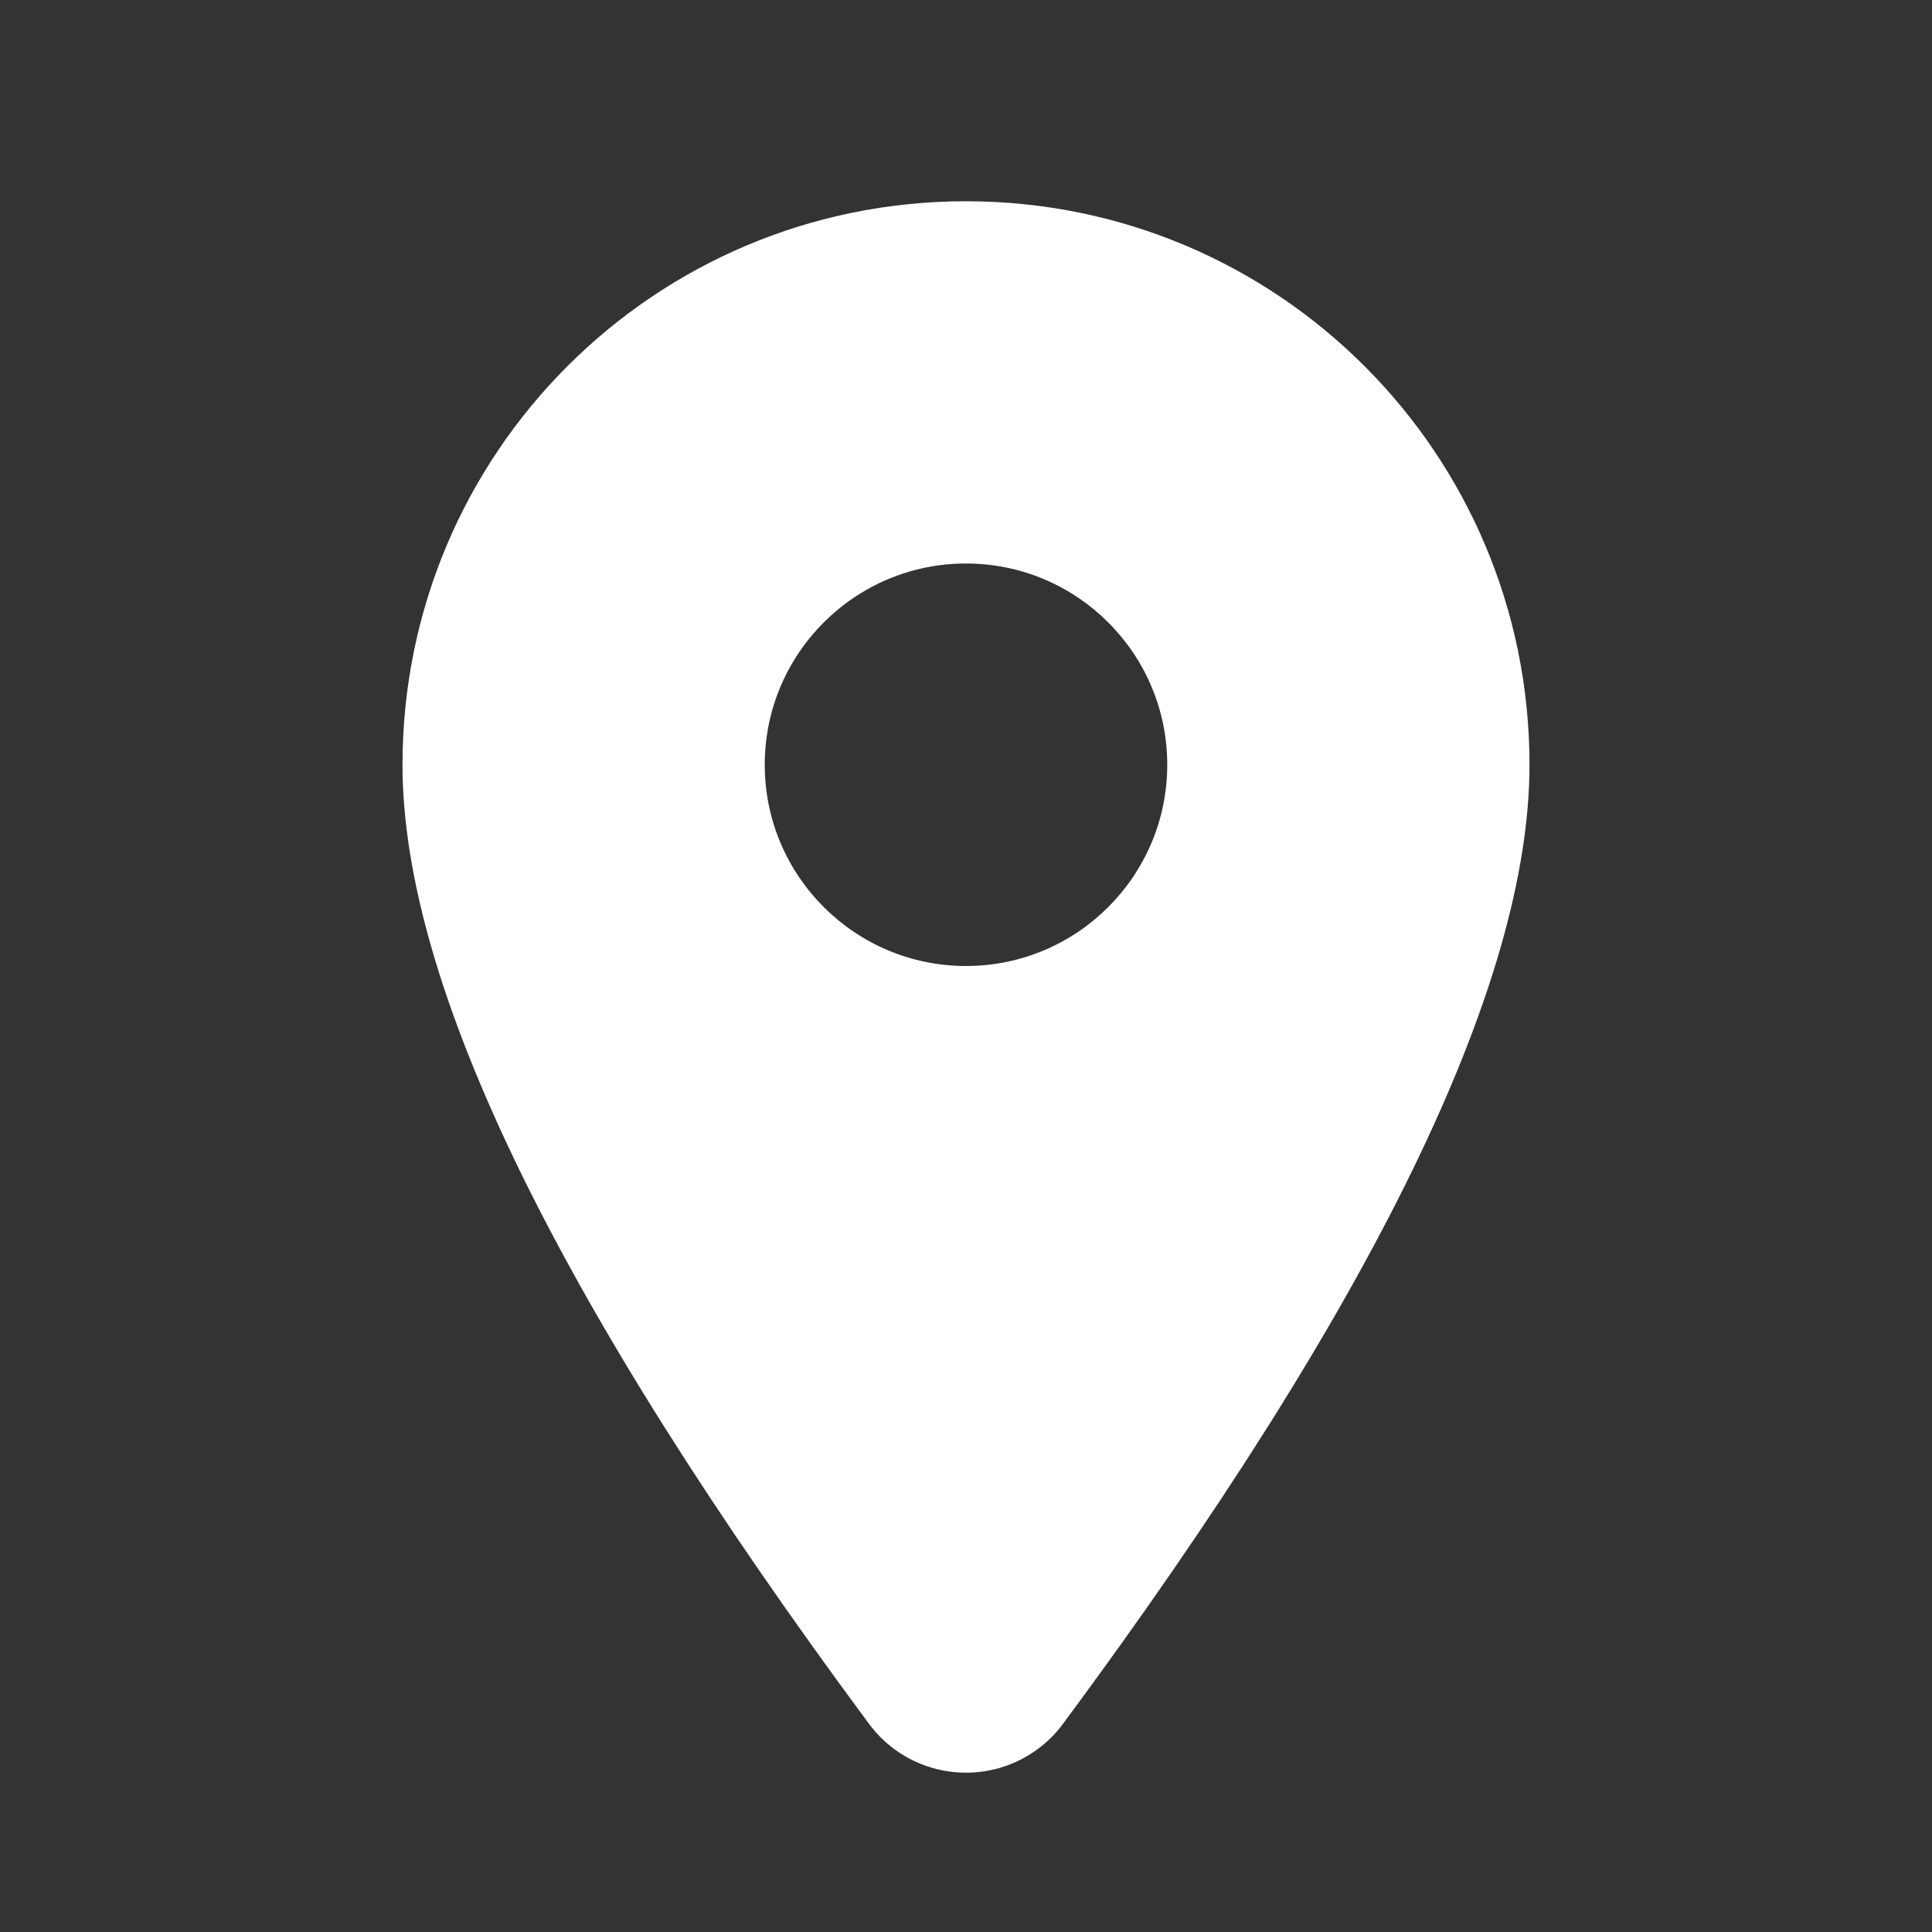 <?xml version="1.0" encoding="UTF-8"?>
<svg width="24px" height="24px" viewBox="0 0 24 24" version="1.1" xmlns="http://www.w3.org/2000/svg" xmlns:xlink="http://www.w3.org/1999/xlink">
    <rect x="0" y="0" width="24" height="24" fill="#333333" stroke="none"/>
    <!-- Generator: Sketch 48.1 (47250) - http://www.bohemiancoding.com/sketch -->
    <title>place_24</title>
    <desc>Created with Sketch.</desc>
    <defs>
        <path d="M5,9.5 C5,12.23 6.932,16.201 10.795,21.414 L10.795,21.414 C11.288,22.08 12.228,22.219 12.893,21.726 C13.012,21.638 13.117,21.533 13.205,21.414 C17.068,16.201 19,12.23 19,9.5 C19,5.63 15.87,2.5 12,2.5 C8.13,2.5 5,5.63 5,9.5 Z M9.5,9.5 C9.5,8.12 10.62,7 12,7 C13.38,7 14.5,8.12 14.5,9.5 C14.5,10.88 13.38,12 12,12 C10.62,12 9.5,10.88 9.5,9.5 Z" id="path-1"></path>
    </defs>
    <g id="Artboard" stroke="none" stroke-width="1" fill="none" fill-rule="evenodd" transform="translate(-740, -461)">
        <g id="place_24" transform="translate(740, 461)">
            <rect id="Mask" opacity="0.4" x="0" y="0" width="24" height="24"></rect>
            <mask id="mask-2" fill="white">
                <use xlink:href="#path-1"></use>
            </mask>
            <use id="Mask" fill="#FFFFFF" xlink:href="#path-1"></use>
        </g>
    </g>
</svg>